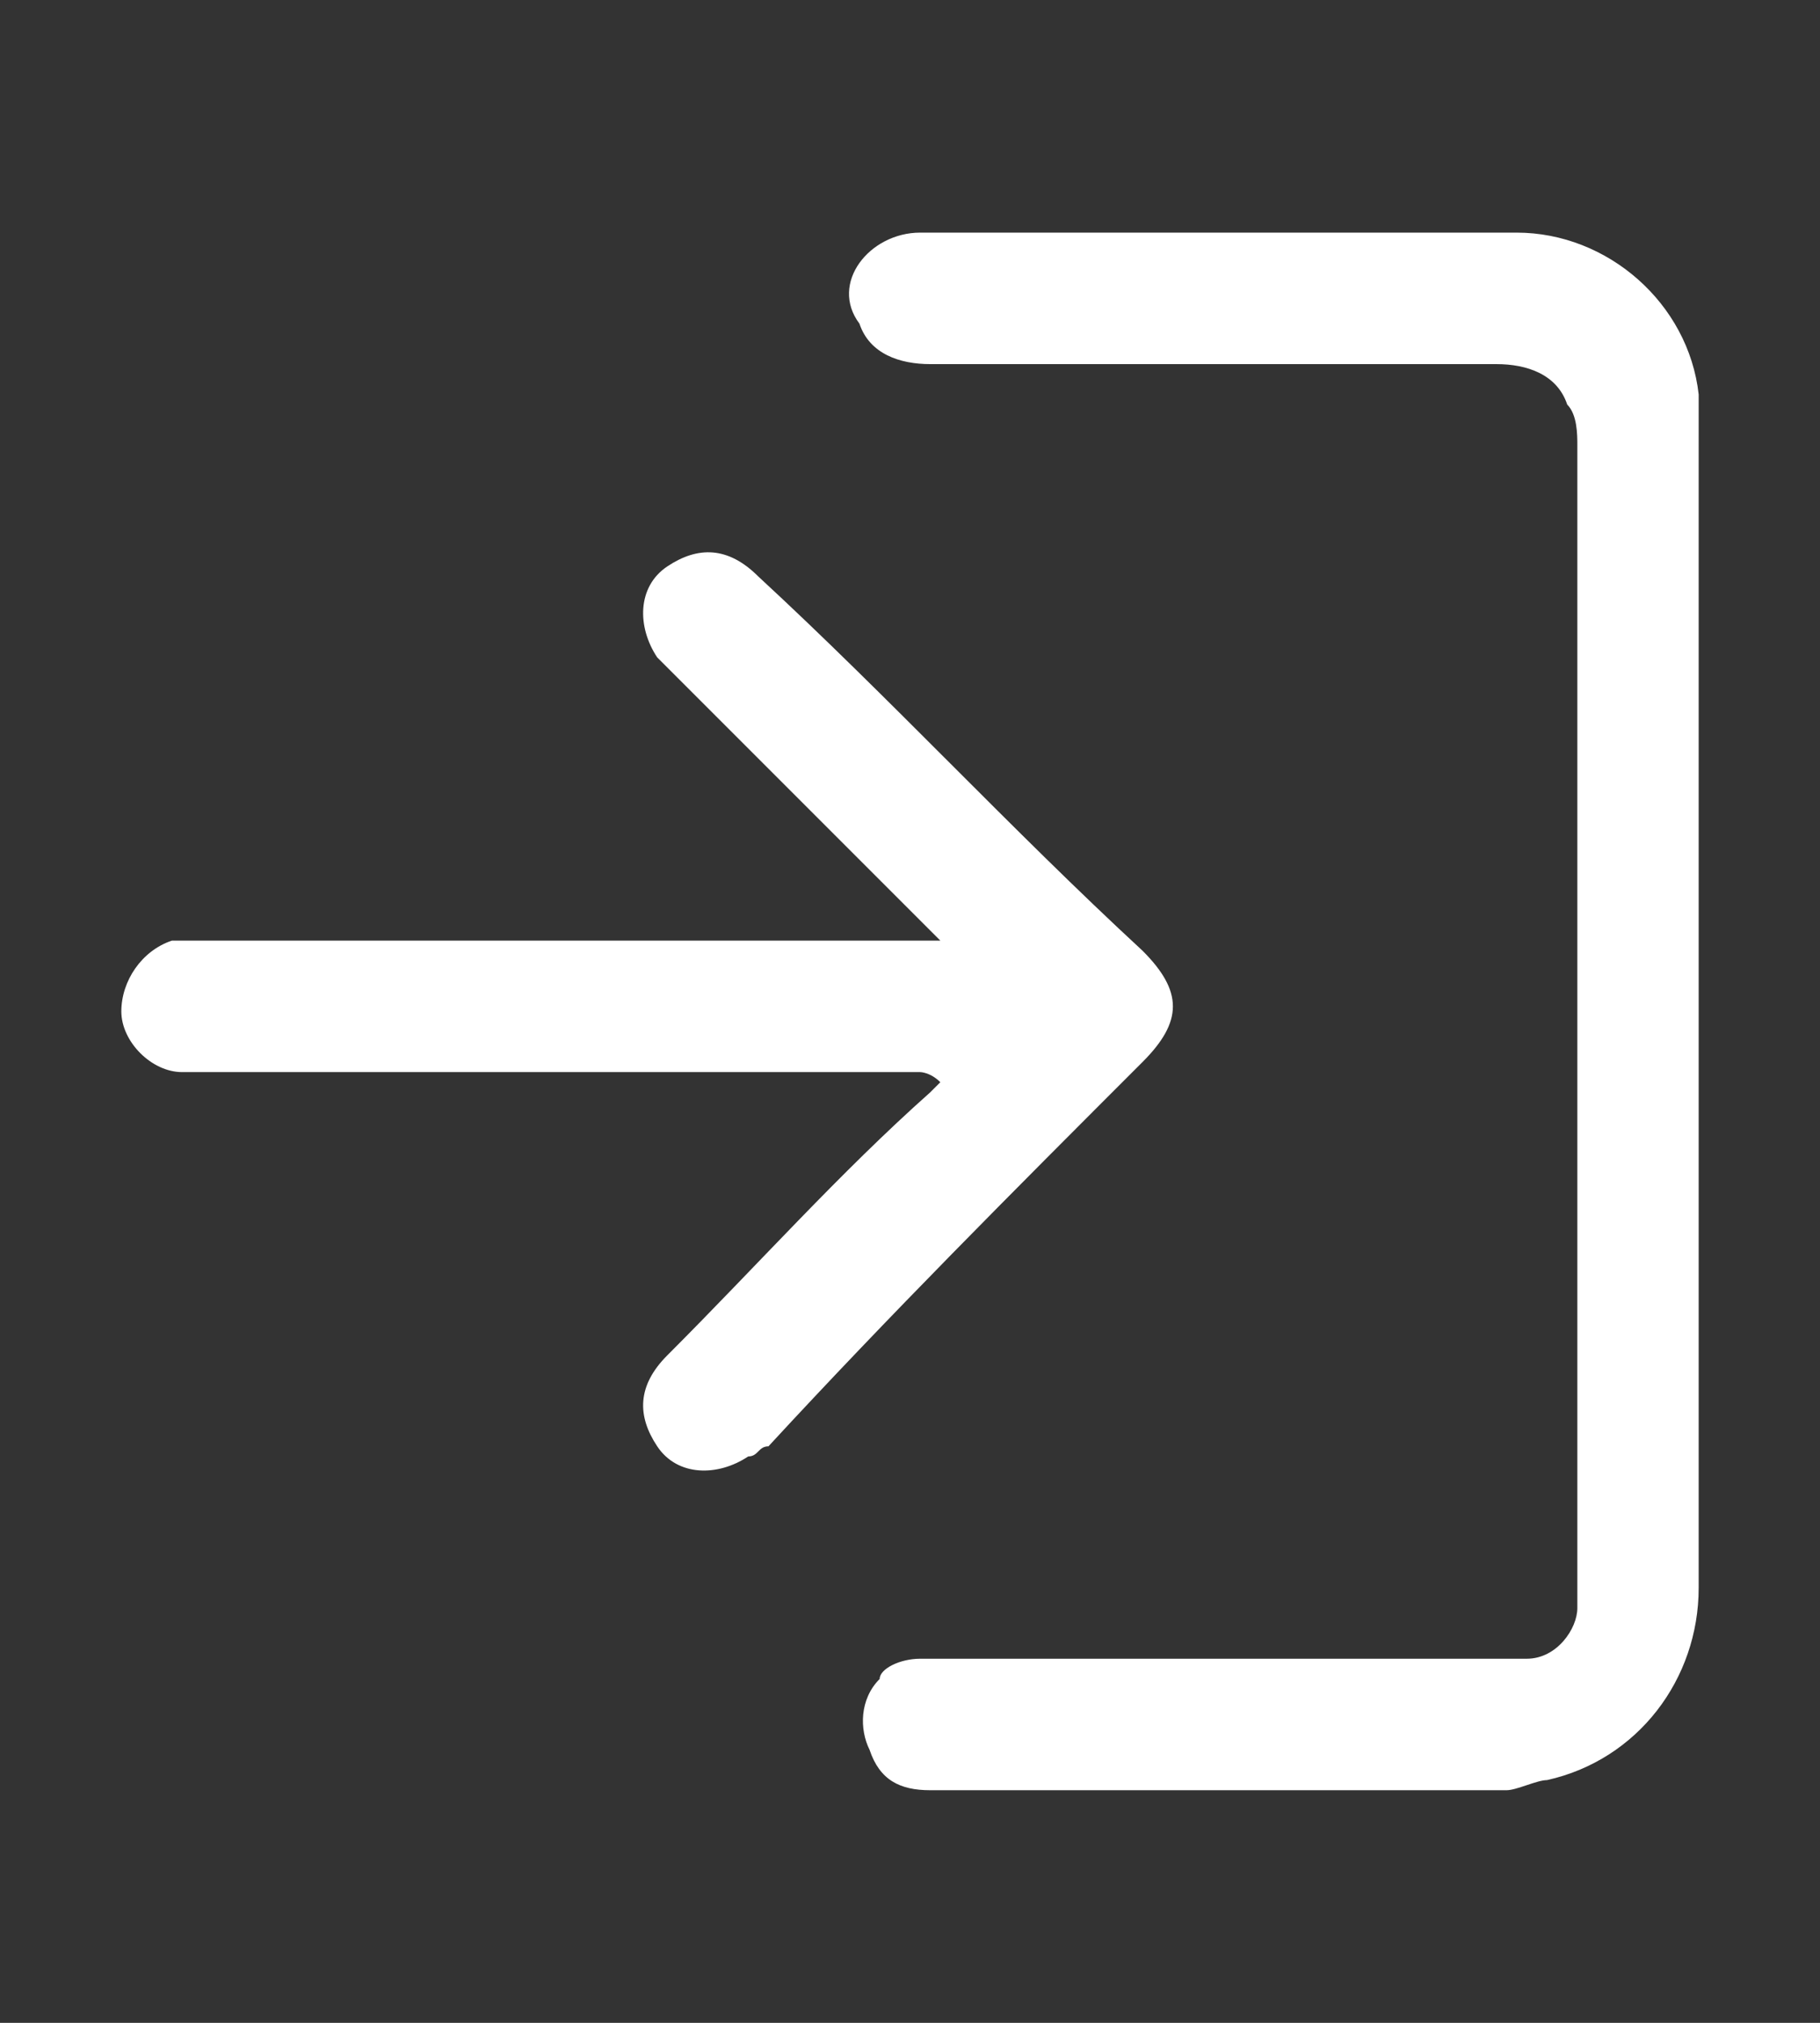 <?xml version="1.0" encoding="utf-8"?>
<!-- Generator: Adobe Illustrator 25.4.1, SVG Export Plug-In . SVG Version: 6.00 Build 0)  -->
<svg version="1.1" id="Capa_1" xmlns="http://www.w3.org/2000/svg" xmlns:xlink="http://www.w3.org/1999/xlink" x="0px" y="0px"
	 viewBox="0 0 18 20" style="enable-background:new 0 0 18 20;" xml:space="preserve">
<rect x="0" y="0" width="18" height="20" fill="#333333" stroke="none"/>
<style type="text/css">
	.st0{fill:#FFFFFF;}
</style>
<g>
	<path class="st0" d="M16.8,10c0,1.9,0,3.8,0,5.7c0,0.9-0.6,1.7-1.5,1.9c-0.1,0-0.3,0.1-0.4,0.1c-1.9,0-3.8,0-5.7,0
		c-0.3,0-0.5-0.1-0.6-0.4c-0.1-0.2-0.1-0.5,0.1-0.7c0-0.1,0.2-0.2,0.4-0.2c0.1,0,0.2,0,0.2,0c1.8,0,3.6,0,5.5,0c0.1,0,0.2,0,0.3,0
		c0.3,0,0.5-0.3,0.5-0.5c0-0.1,0-0.1,0-0.2c0-3.8,0-7.5,0-11.3c0-0.1,0-0.3-0.1-0.4c-0.1-0.3-0.4-0.4-0.7-0.4c-1,0-2,0-3,0
		c-0.9,0-1.7,0-2.6,0c-0.3,0-0.6-0.1-0.7-0.4C8.2,2.8,8.6,2.3,9.1,2.3c0.9,0,1.9,0,2.8,0c1,0,2,0,3.1,0c0.9,0,1.7,0.7,1.8,1.6
		c0,0.1,0,0.3,0,0.4C16.8,6.2,16.8,8.1,16.8,10z"/>
	<path class="st0" d="M9.3,10.7c-0.1-0.1-0.2-0.1-0.2-0.1c-2.4,0-4.7,0-7.1,0c-0.1,0-0.1,0-0.2,0c-0.3,0-0.6-0.3-0.6-0.6
		s0.2-0.6,0.5-0.7c0.1,0,0.2,0,0.3,0c2.4,0,4.7,0,7.1,0c0.1,0,0.1,0,0.2,0L9.2,9.2C8.4,8.4,7.5,7.5,6.7,6.7C6.6,6.6,6.6,6.6,6.5,6.5
		C6.3,6.2,6.3,5.8,6.6,5.6c0.3-0.2,0.6-0.2,0.9,0.1c1.3,1.2,2.5,2.5,3.8,3.7c0.4,0.4,0.4,0.7,0,1.1C10,11.8,8.8,13,7.6,14.3
		c-0.1,0-0.1,0.1-0.2,0.1c-0.3,0.2-0.7,0.2-0.9-0.1c-0.2-0.3-0.2-0.6,0.1-0.9c0.9-0.9,1.7-1.8,2.6-2.6L9.3,10.7L9.3,10.7z"/>
</g>
</svg>
